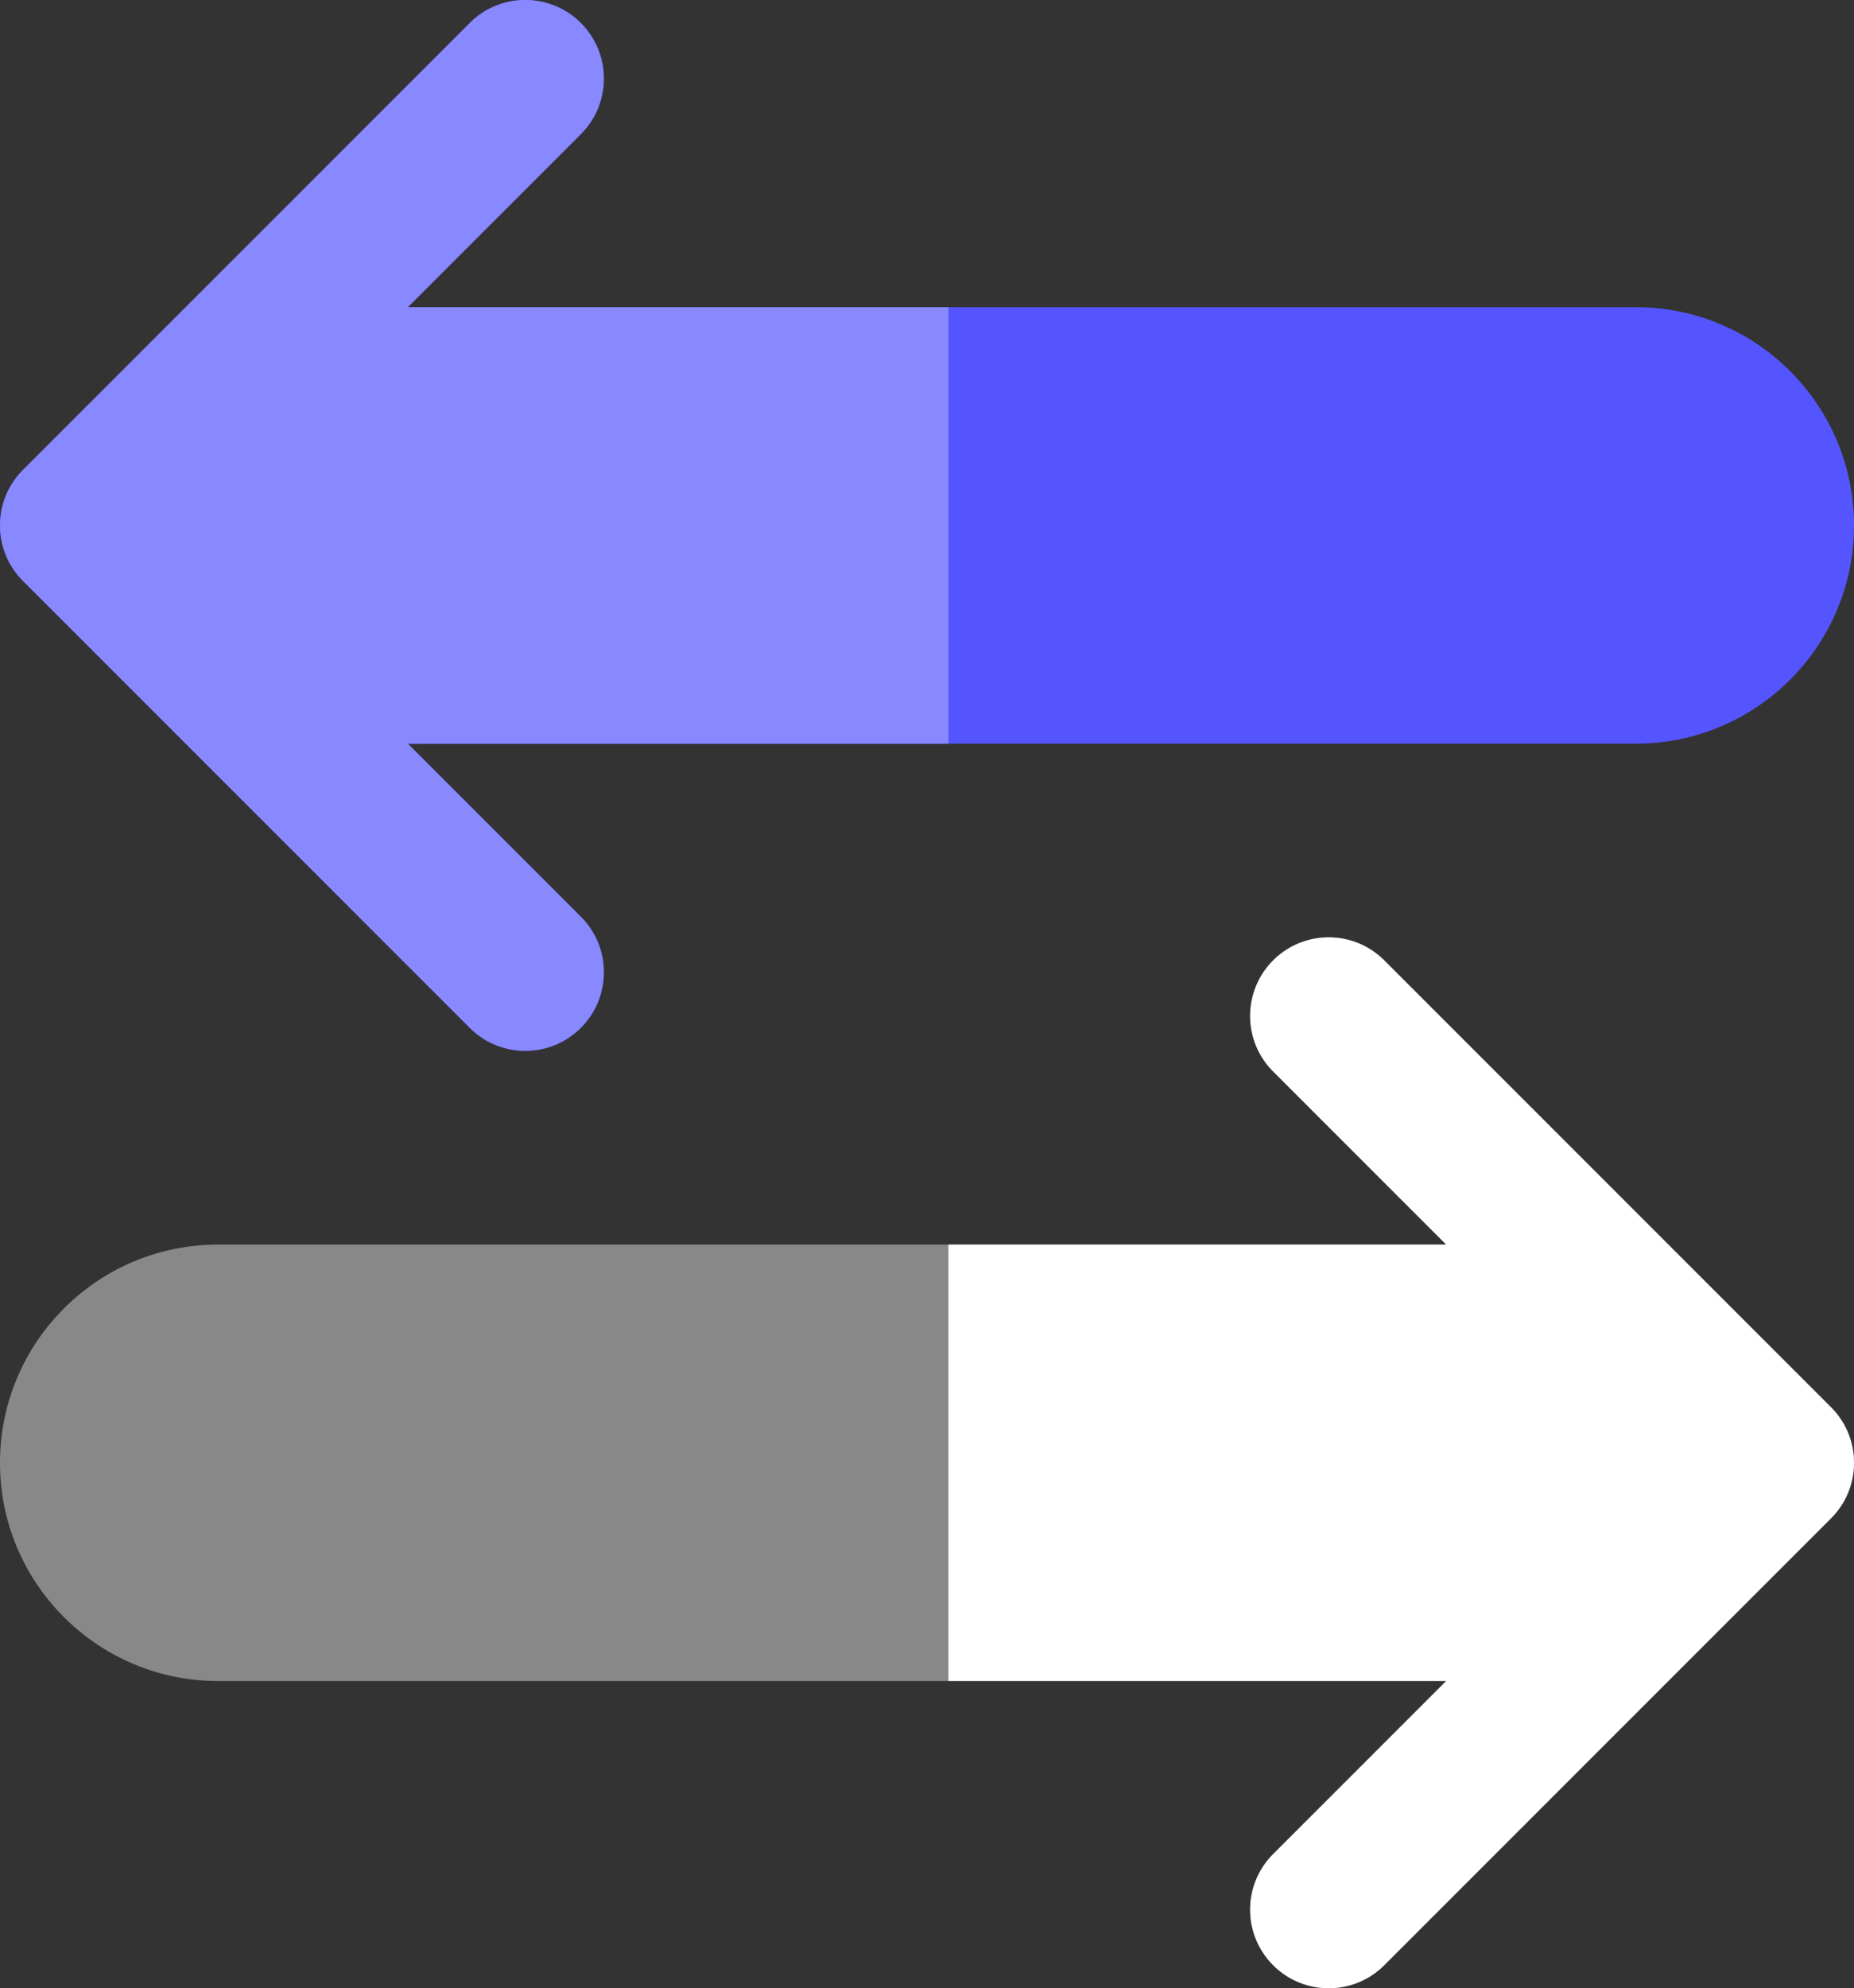 <svg xmlns="http://www.w3.org/2000/svg" viewBox="0 0 477.559 512.003">
  <rect x="0" y="0" width="477.559" height="512.003" fill="#333333" stroke="none"/>
  <path
    d="M5.93 149.615 121 264.684c7.901 7.901 20.713 7.901 28.614 0s7.901-20.713 0-28.614l-44.568-44.565h316.313c31.036 0 56.198-25.16 56.198-56.2 0-31.04-25.16-56.2-56.198-56.2H105.046l44.568-44.57a20.172 20.172 0 0 0 5.927-14.31 20.15 20.15 0 0 0-5.927-14.3c-7.901-7.9-20.713-7.9-28.614 0L5.93 120.995c-7.9 7.9-7.9 20.72 0 28.62Z"
    fill="#5555ff"
  /><path
    d="M5.93 149.615 121 264.684c7.901 7.901 20.713 7.901 28.614 0s7.901-20.713 0-28.614l-44.568-44.565h139.247v-112.4H105.046l44.568-44.57a20.166 20.166 0 0 0 5.927-14.3c0-5.18-1.976-10.36-5.927-14.31-7.901-7.9-20.713-7.9-28.614 0L5.93 120.995c-7.9 7.9-7.9 20.72 0 28.62Z"
    fill="#8888ff"
  /><path
    d="M471.632 362.386 356.56 247.314c-7.901-7.901-20.713-7.901-28.614 0s-7.901 20.713 0 28.614l44.567 44.568H56.2v.001c-31.04 0-56.2 25.16-56.2 56.198 0 31.036 25.16 56.198 56.2 56.198h316.314l-44.568 44.568a20.17 20.17 0 0 0-5.927 14.308 20.17 20.17 0 0 0 5.927 14.308c7.901 7.901 20.713 7.901 28.614 0l115.072-115.072c7.902-7.906 7.902-20.718 0-28.619Z"
    fill="#888888"
    data-player="true"
  /><path
    d="M471.632 362.386 356.56 247.314c-7.901-7.901-20.713-7.901-28.614 0s-7.901 20.713 0 28.614l44.567 44.568H244.295v112.395h128.218l-44.568 44.568a20.17 20.17 0 0 0-5.927 14.308 20.17 20.17 0 0 0 5.927 14.308c7.901 7.901 20.713 7.901 28.614 0l115.072-115.072c7.903-7.904 7.903-20.716.001-28.617Z"
    fill="#ffffff"
    data-player="true"
  />
</svg>

